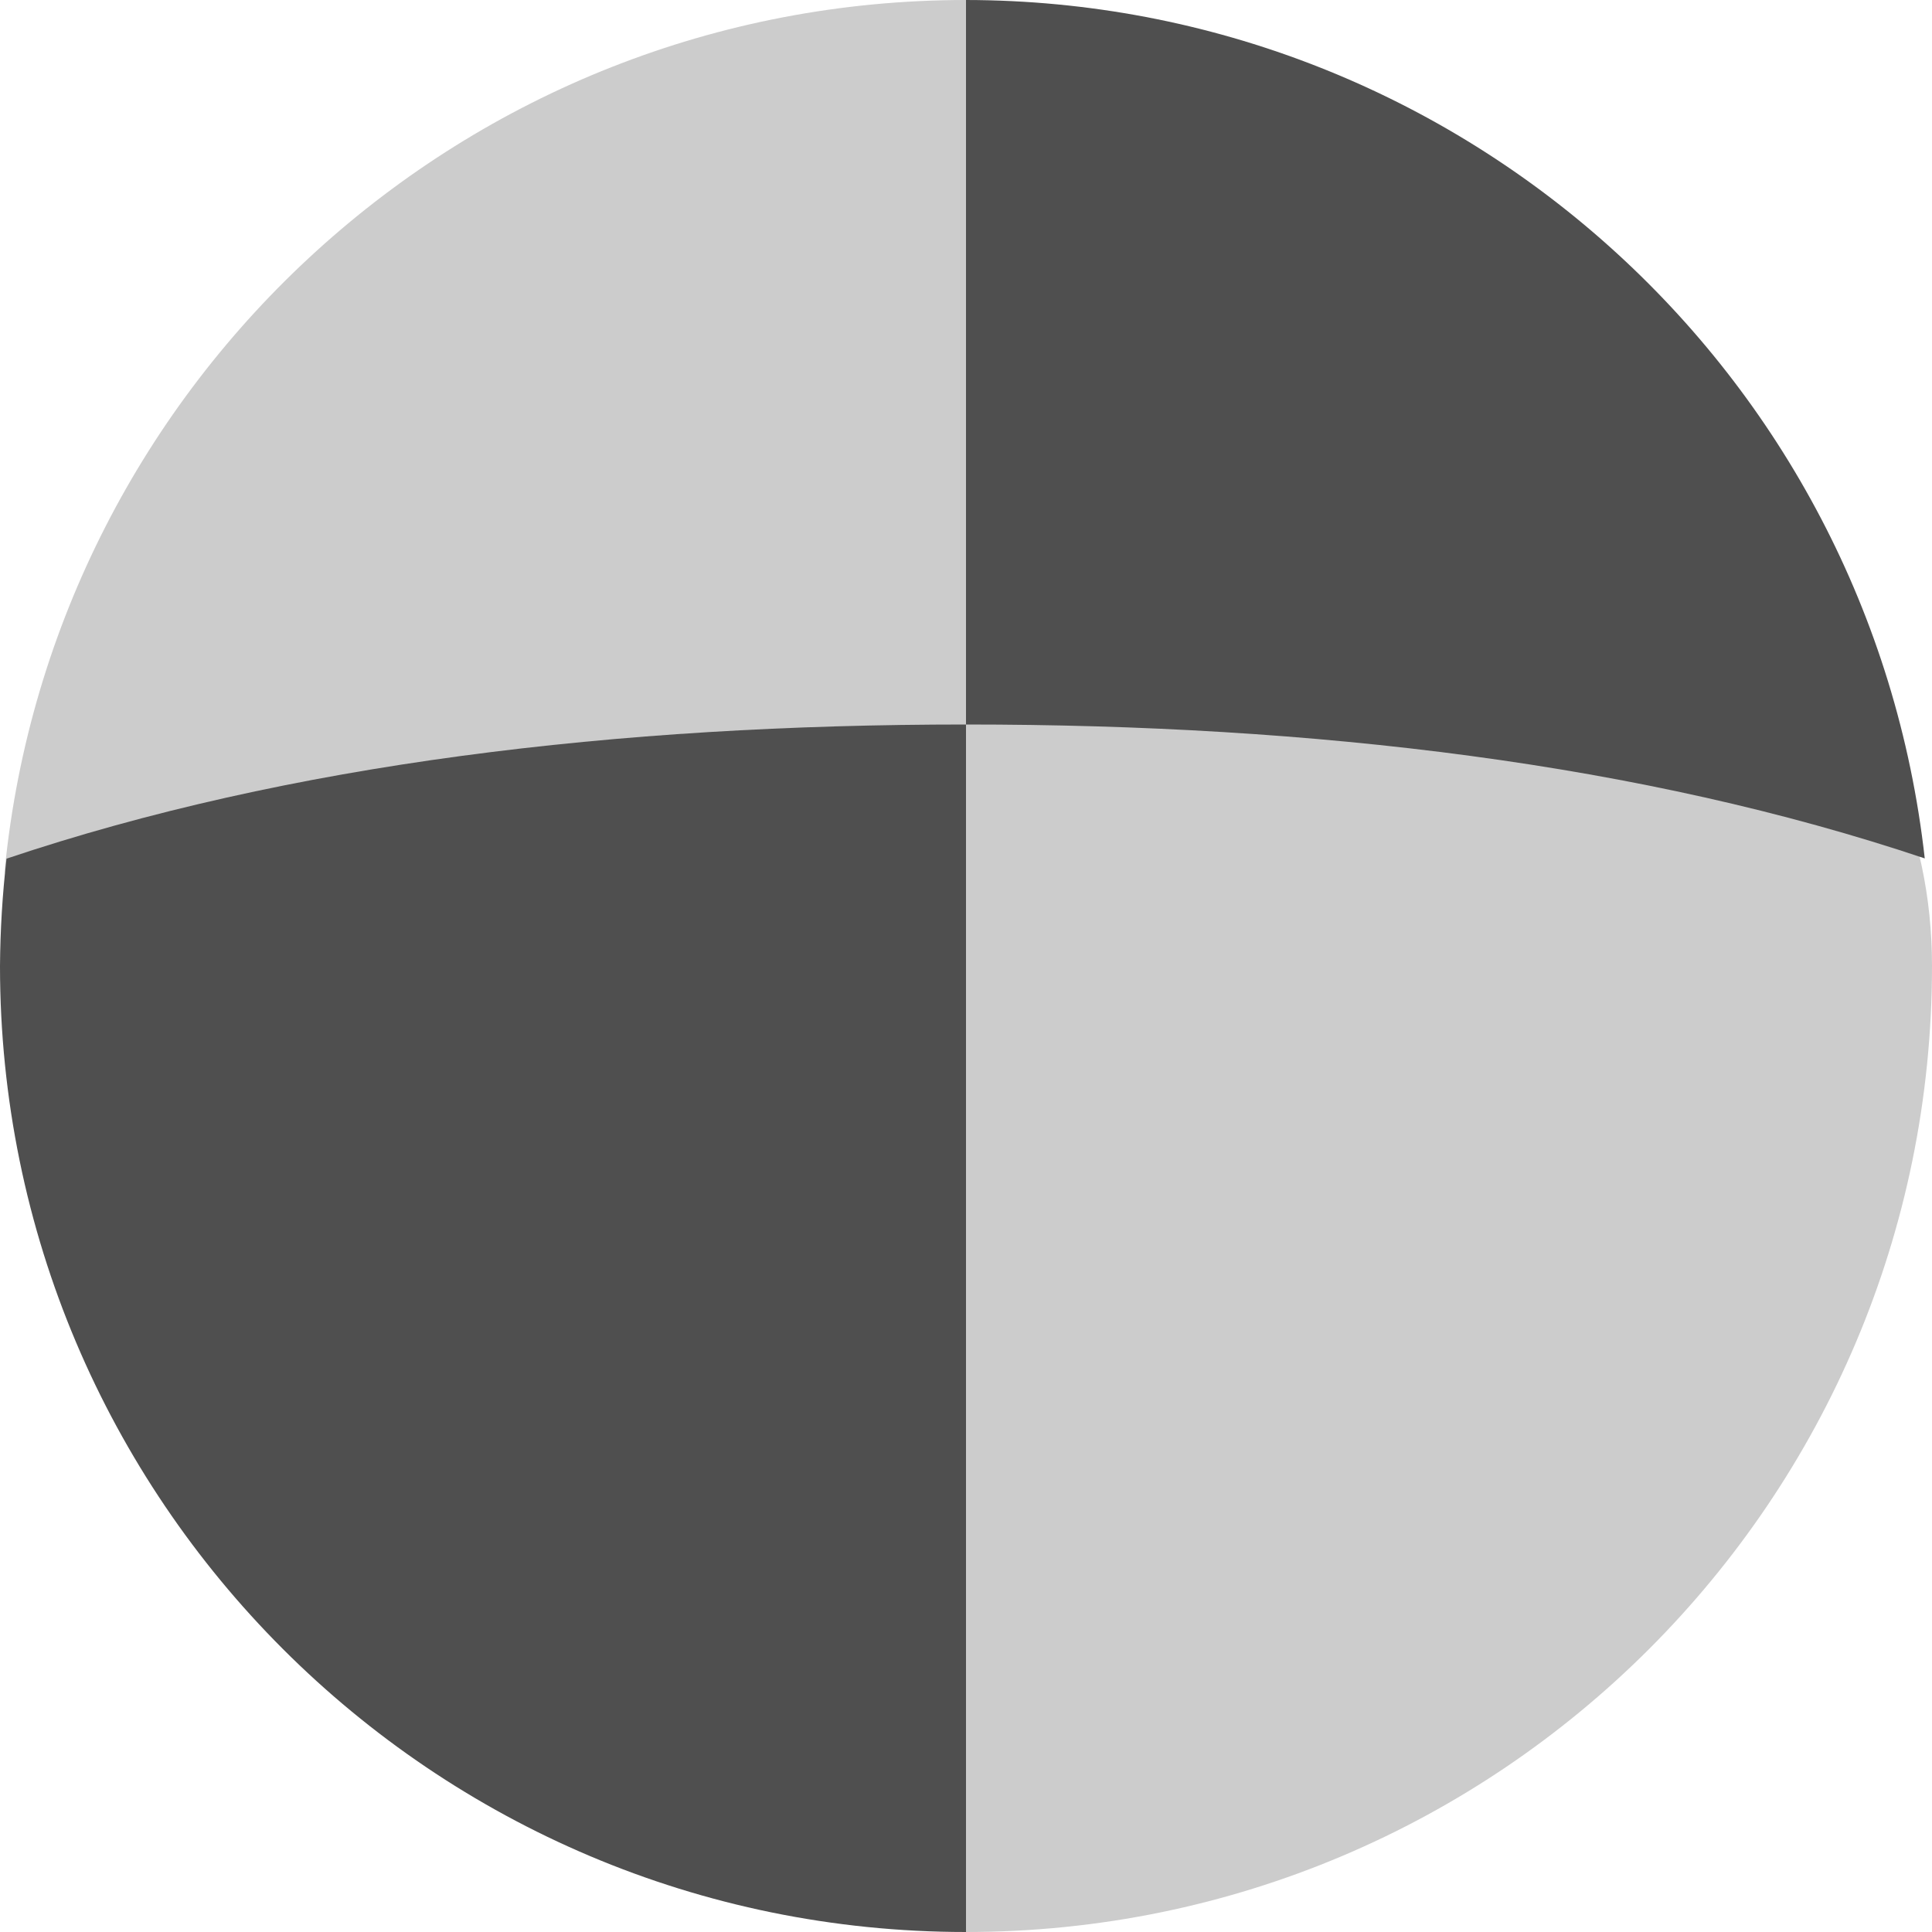 <svg xmlns="http://www.w3.org/2000/svg" width="16" height="16" version="1">
 <path style="fill:#cccccc;fill-rule:evenodd" d="m 16,8 c 0,4.418 -3.582,8 -8,8 -0.261,0 -0.07,-0.735 -0.296,-0.76 C 5.062,14.949 4.23,13.72 3.108,11.083 2.699,10.122 0.78,8.995 0.78,7.884 0.78,7.609 0.014,7.453 0.041,7.185 0.449,3.15 3.857,6.2799999e-6 8,6.2799999e-6 8.174,6.2799999e-6 8.051,0.647 8.21,0.668 9.973,0.905 11.214,1.744 12.521,2.95 14.106,4.411 16,5.674 16,8 Z"/>
 <path style="fill:#4f4f4f;fill-rule:evenodd" d="m 8,-5.9199998e-6 0,6 c 2.89,0 5.6,0.323 7.94,1.109 C 15.487,3.065 12.07,0.005 8,-5.9199998e-6 Z"/>
 <path style="fill:#4f4f4f;fill-rule:evenodd" d="m 8,6 c -2.892,0 -5.605,0.324 -7.946,1.111 -0.034,0.295 -0.052,0.592 -0.054,0.889 0,4.418 3.582,8 8,8 z"/>
</svg>
